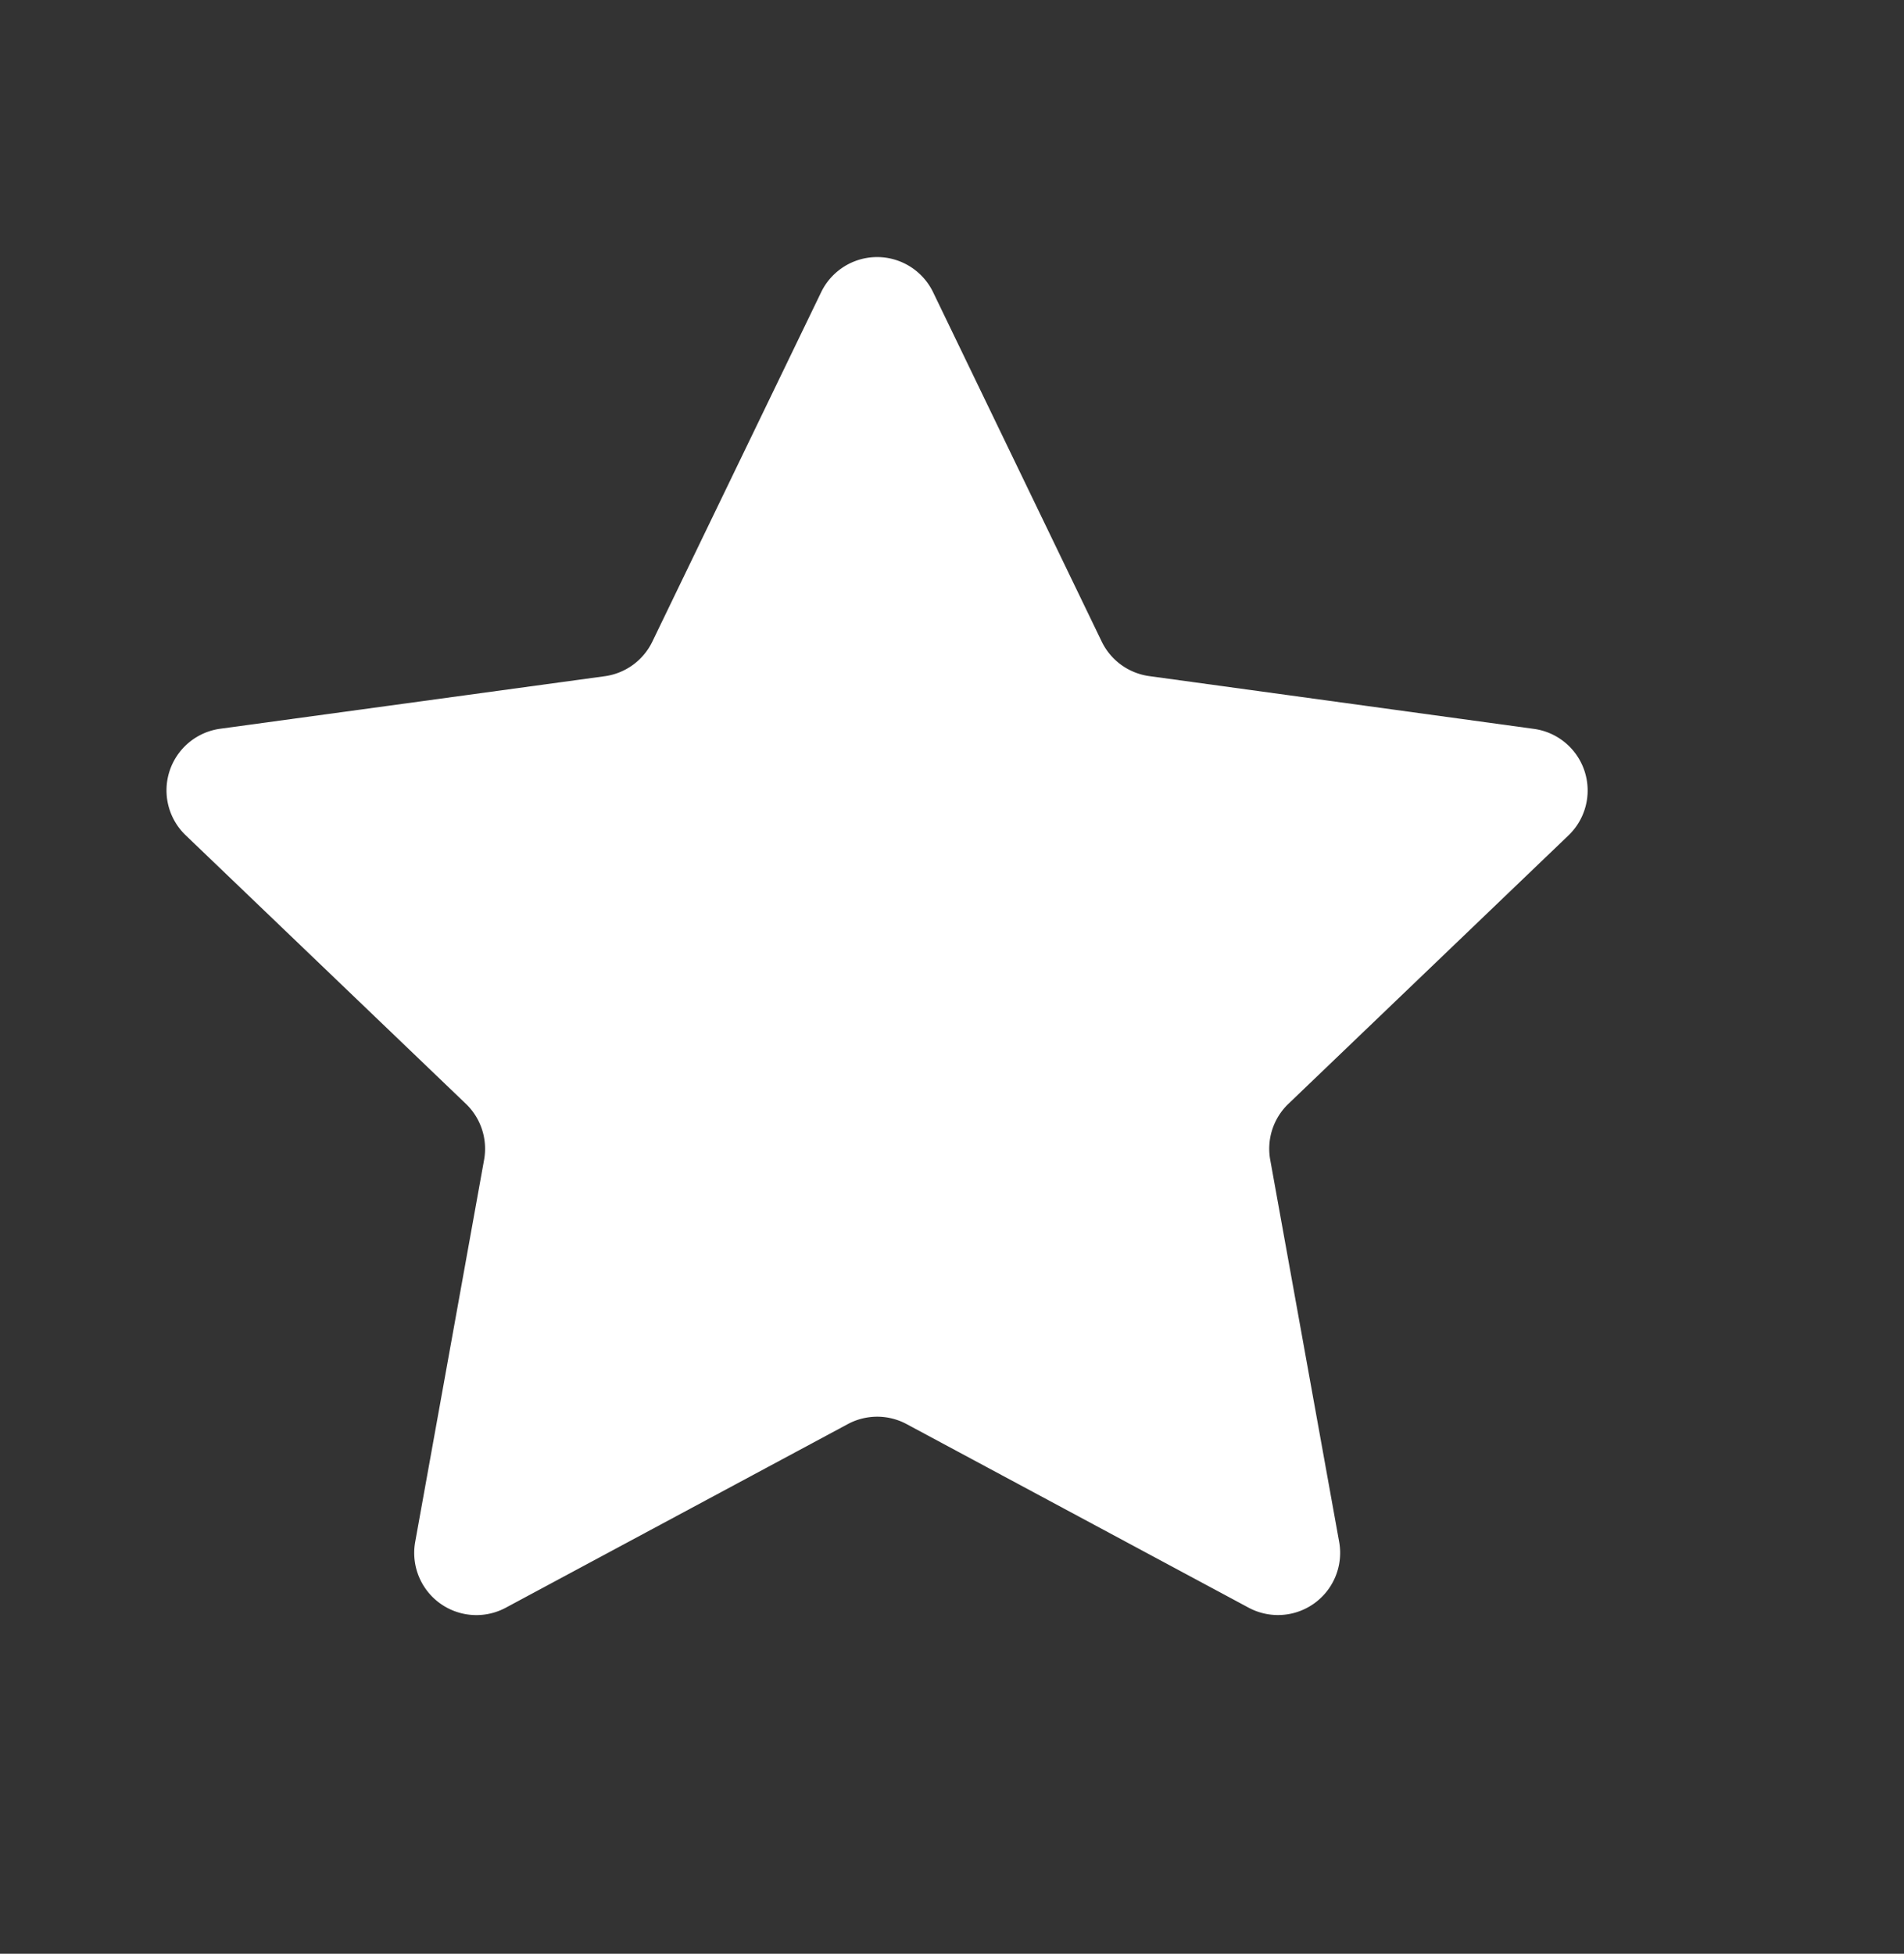 <svg xmlns="http://www.w3.org/2000/svg" width="15.312" height="15.708" viewBox="0 0 15.312 15.708">
  <rect x="0" y="0" width="15.312" height="15.708" fill="#333333" stroke="none"/>
  <path id="favorite" d="M5.859.933a.5.5,0,0,1,.9,0L8.116,3.743a.5.5,0,0,0,.383.278l3.093.422a.5.5,0,0,1,.278.856L9.616,7.459a.5.5,0,0,0-.146.45l.554,3.072a.5.5,0,0,1-.729.529l-2.75-1.476a.5.5,0,0,0-.473,0L3.322,11.51a.5.5,0,0,1-.729-.529l.554-3.072A.5.5,0,0,0,3,7.459L.748,5.3a.5.5,0,0,1,.278-.856l3.093-.422A.5.5,0,0,0,4.5,3.743Z" transform="matrix(0.309, 0.951, -0.951, 0.309, 11.413, 0)" fill="#fff"/>
</svg>
